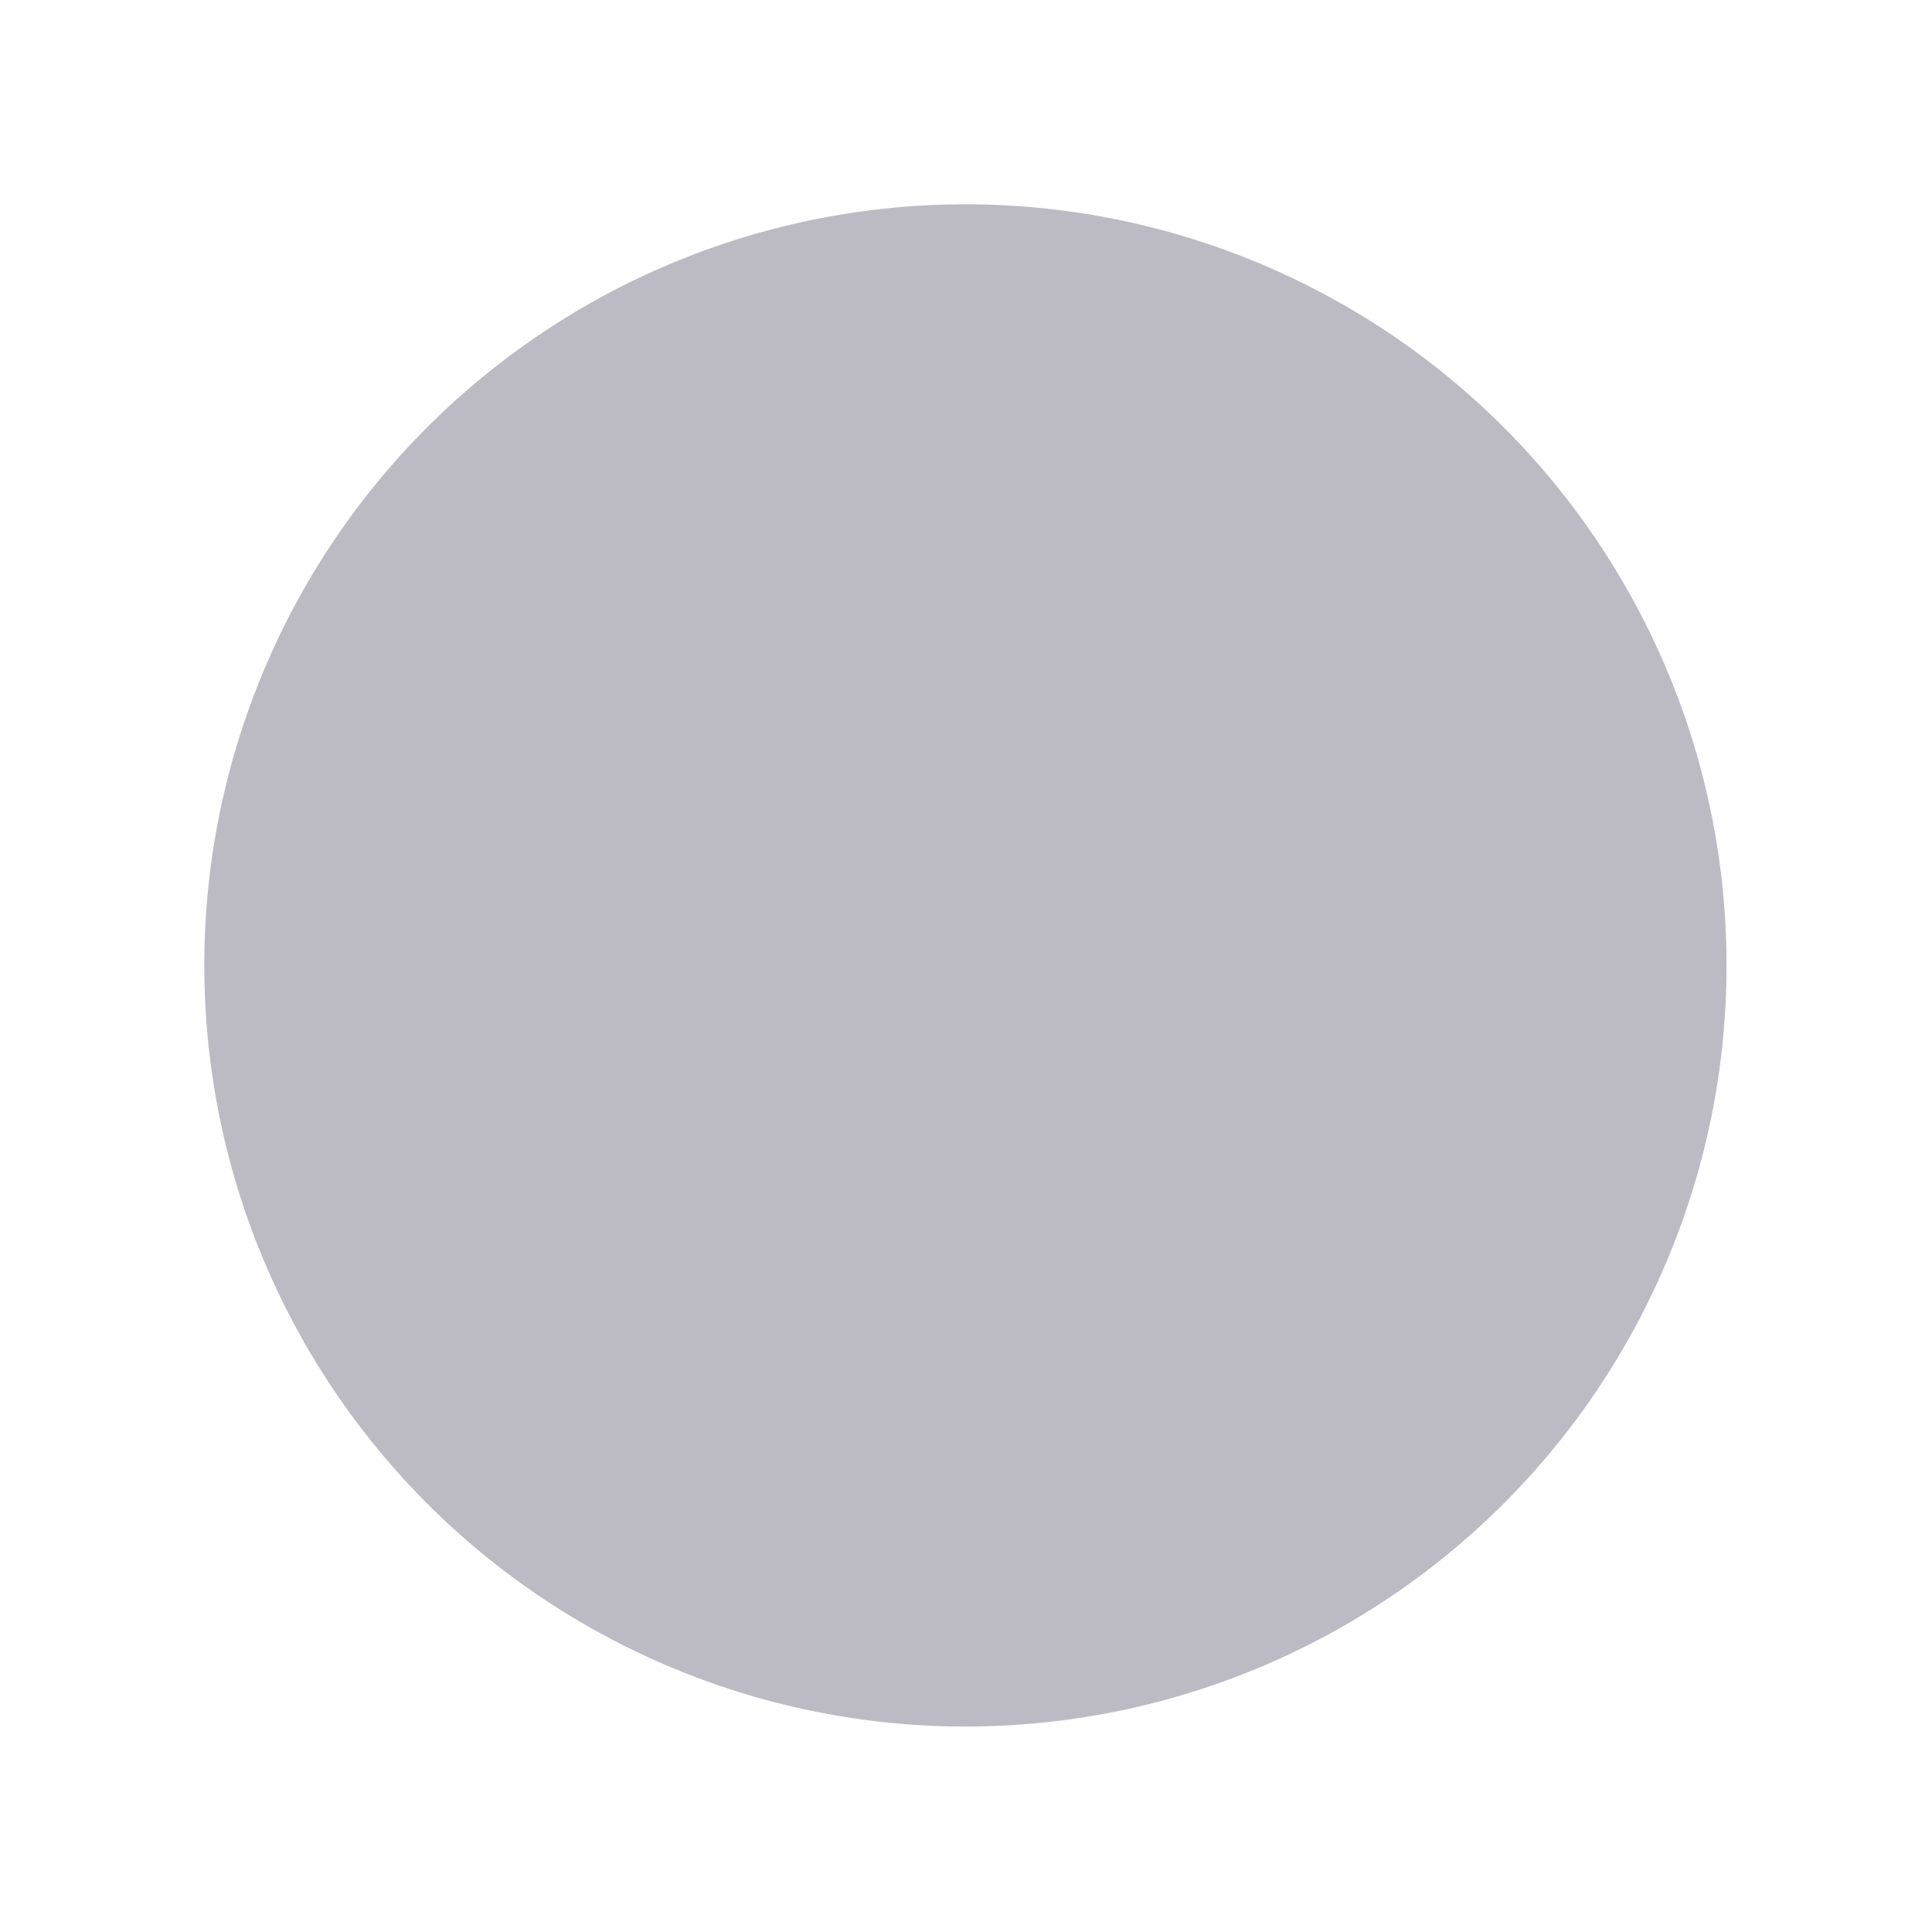 <svg width="1523" height="1523" viewBox="0 0 1523 1523" fill="none" xmlns="http://www.w3.org/2000/svg">
<g opacity="0.3" filter="url(#filter0_d)">
<circle cx="811.048" cy="805.048" r="600" transform="rotate(174.68 811.048 805.048)" fill="#1E1A38"/>
</g>
<defs>
<filter id="filter0_d" x="0" y="0" width="1522.1" height="1522.1" filterUnits="userSpaceOnUse" color-interpolation-filters="sRGB">
<feFlood flood-opacity="0" result="BackgroundImageFix"/>
<feColorMatrix in="SourceAlpha" type="matrix" values="0 0 0 0 0 0 0 0 0 0 0 0 0 0 0 0 0 0 127 0"/>
<feOffset dx="-50" dy="-44"/>
<feGaussianBlur stdDeviation="54"/>
<feColorMatrix type="matrix" values="0 0 0 0 0 0 0 0 0 1 0 0 0 0 0.817 0 0 0 1 0"/>
<feBlend mode="normal" in2="BackgroundImageFix" result="effect1_dropShadow"/>
<feBlend mode="normal" in="SourceGraphic" in2="effect1_dropShadow" result="shape"/>
</filter>
</defs>
</svg>